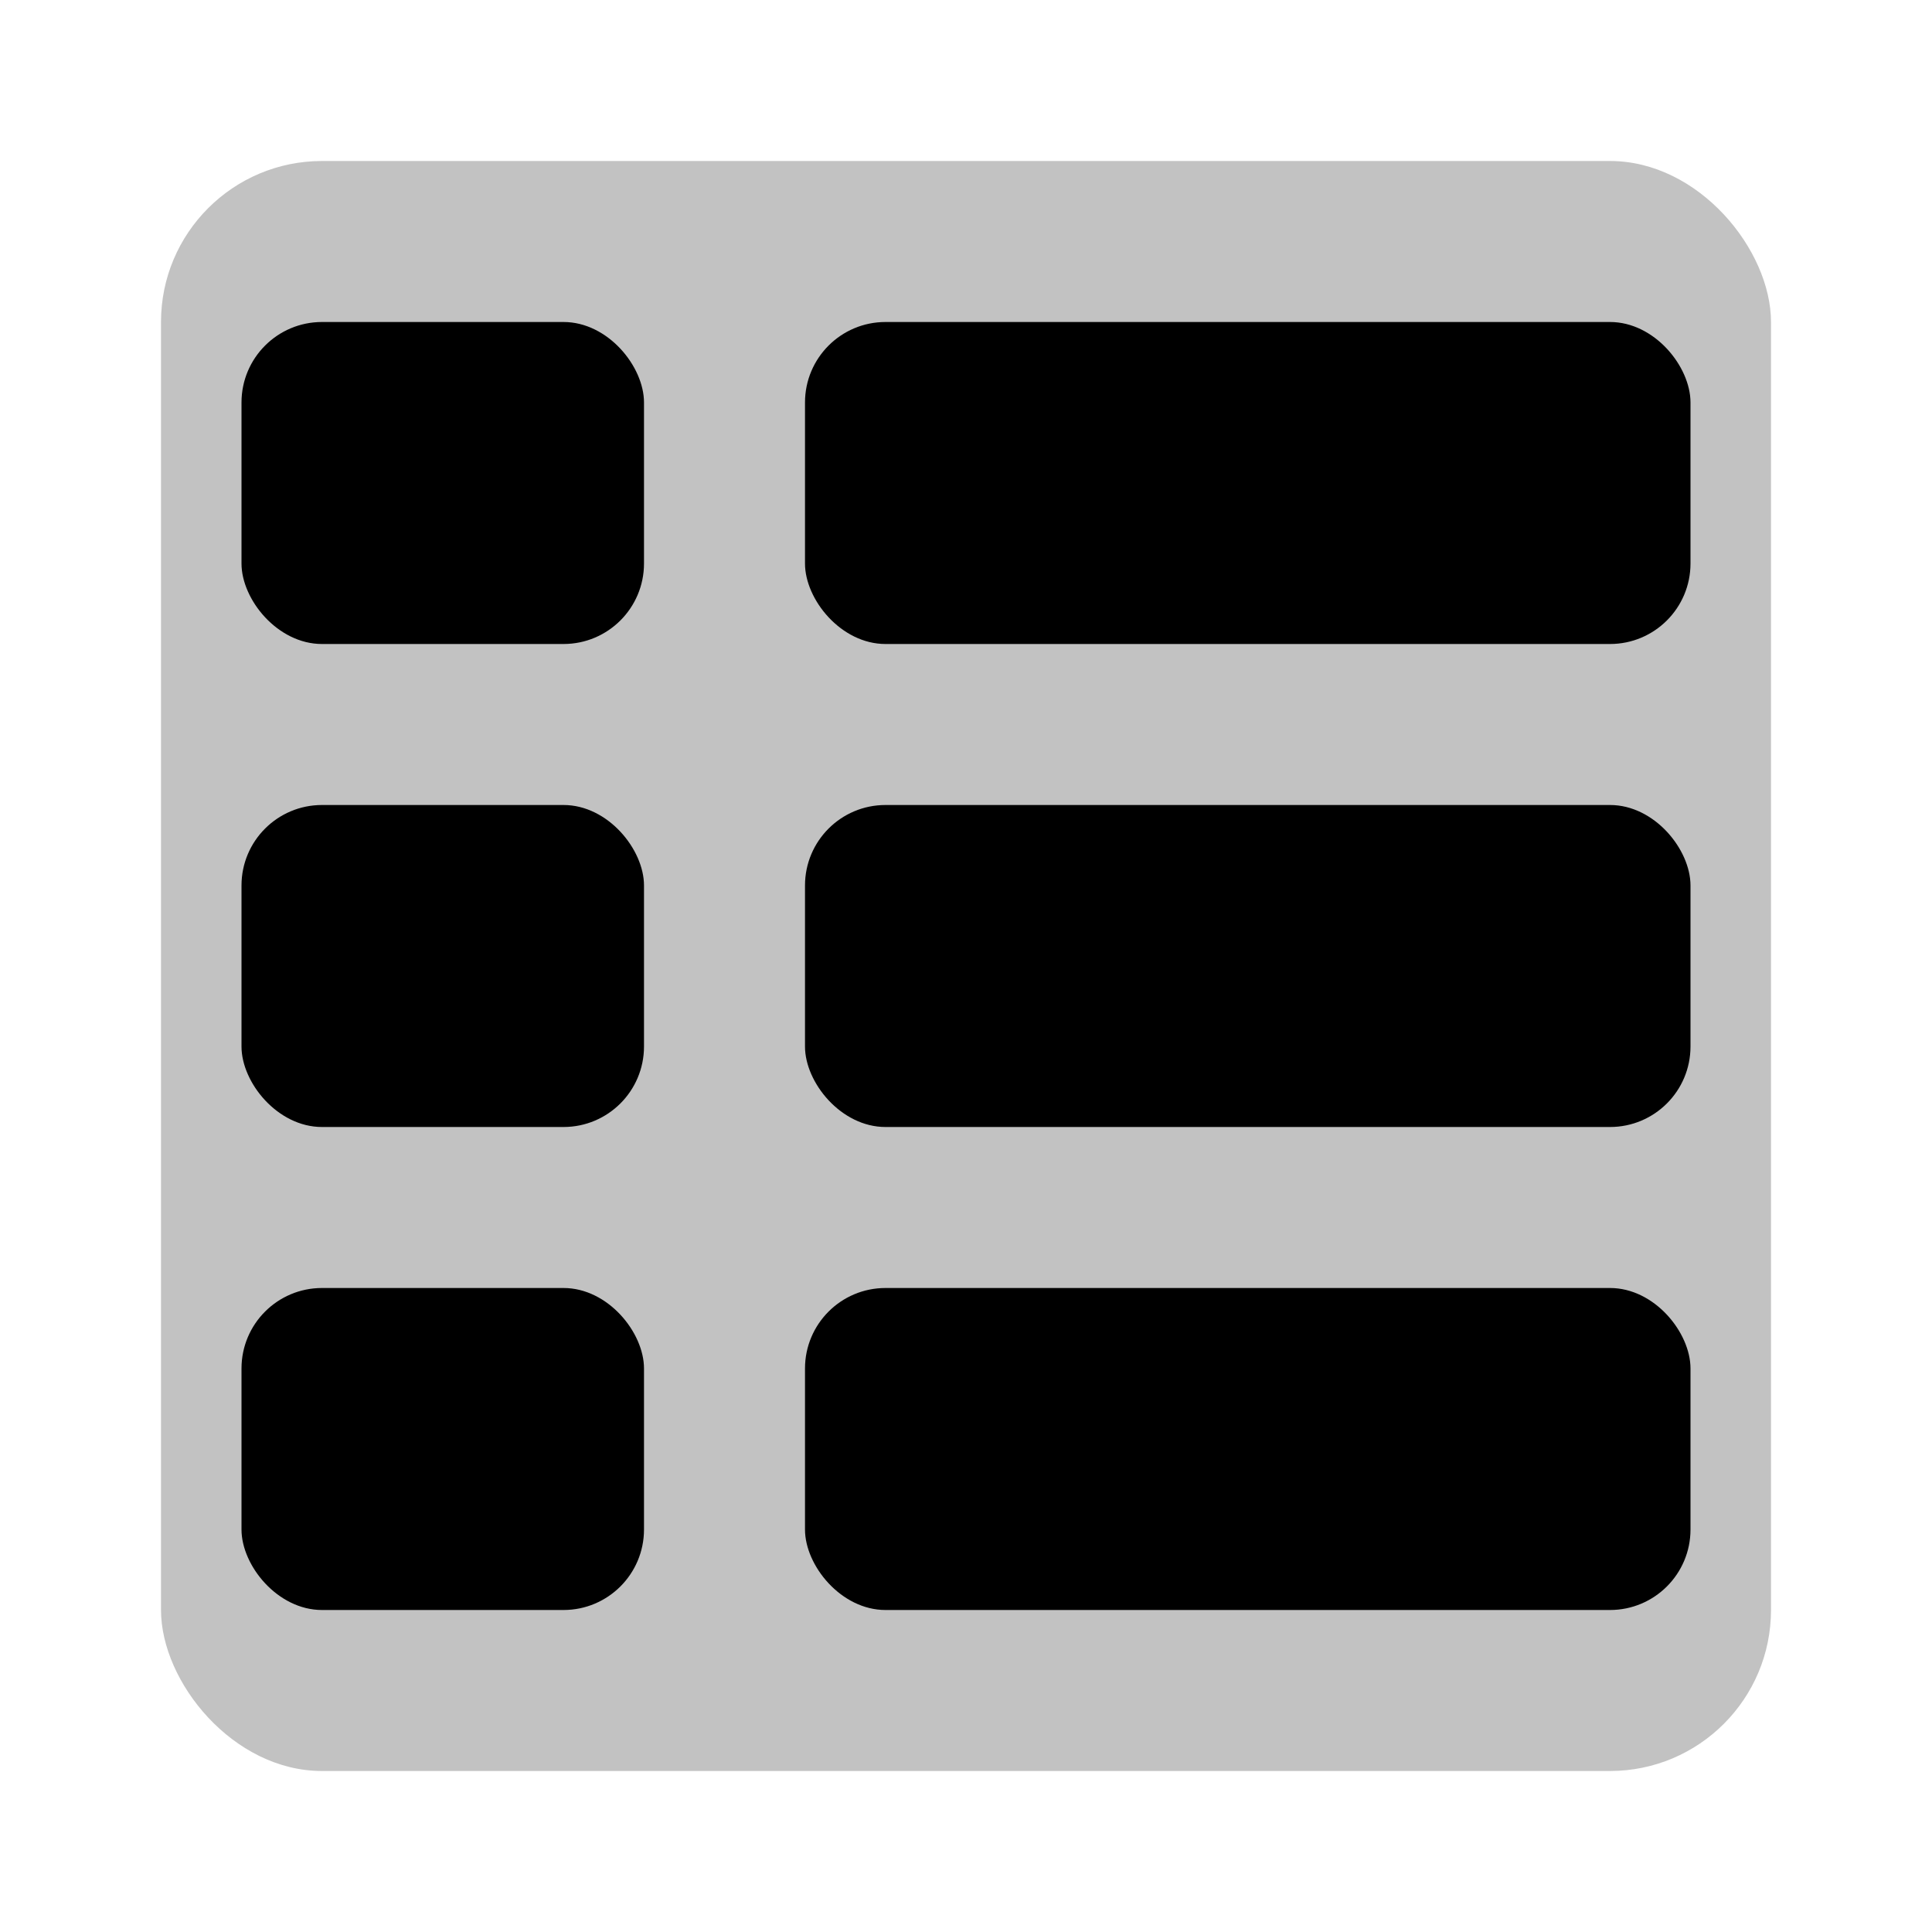 <?xml version="1.0" encoding="UTF-8" standalone="no"?>
<!-- Created with Inkscape (http://www.inkscape.org/) -->

<svg
   xmlns:dc="http://purl.org/dc/elements/1.1/"
   xmlns:cc="http://creativecommons.org/ns#"
   xmlns:rdf="http://www.w3.org/1999/02/22-rdf-syntax-ns#"
   xmlns:svg="http://www.w3.org/2000/svg"
   xmlns="http://www.w3.org/2000/svg"
   xmlns:sodipodi="http://sodipodi.sourceforge.net/DTD/sodipodi-0.dtd"
   xmlns:inkscape="http://www.inkscape.org/namespaces/inkscape"
   width="24"
   height="24"
   id="svg2"
   version="1.1"
   inkscape:version="0.48.4 r9939"
   sodipodi:docname="ic_recycler.svg">
  <defs
     id="defs4" />
  <sodipodi:namedview
     id="base"
     pagecolor="#ffffff"
     bordercolor="#666666"
     borderopacity="1.0"
     inkscape:pageopacity="0.0"
     inkscape:pageshadow="2"
     inkscape:zoom="32.958333"
     inkscape:cx="11.799325"
     inkscape:cy="12.058149"
     inkscape:document-units="px"
     inkscape:current-layer="g3814"
     showgrid="true"
     inkscape:window-width="929"
     inkscape:window-height="856"
     inkscape:window-x="75"
     inkscape:window-y="94"
     inkscape:window-maximized="0"
     inkscape:snap-bbox="true">
    <inkscape:grid
       type="xygrid"
       id="grid2985"
       empspacing="4"
       visible="true"
       enabled="true"
       snapvisiblegridlinesonly="true"
       originx="-2.7755576e-017px" />
  </sodipodi:namedview>
  <g
     inkscape:label="bg"
     inkscape:groupmode="layer"
     id="layer1"
     transform="translate(0,-1028.362)"
     sodipodi:insensitive="true"
     style="display:inline">
    <rect
       style="fill:#000000;fill-opacity:0.24;fill-rule:nonzero;stroke:none"
       id="rect2987"
       width="20"
       height="20"
       x="2"
       y="2"
       transform="translate(0,1028.362)"
       rx="2"
       ry="2" />
  </g>
  <g
     inkscape:groupmode="layer"
     id="layer4"
     inkscape:label="start_top_rec"
     style="display:inline">
    <rect
       style="fill:#000000;fill-opacity:1;fill-rule:nonzero;stroke:none"
       id="rect3055"
       width="5"
       height="4"
       x="3"
       y="4"
       rx="1"
       ry="1" />
  </g>
  <g
     style="display:inline"
     inkscape:label="end_top_rec"
     id="g3802"
     inkscape:groupmode="layer">
    <rect
       style="fill:#000000;fill-opacity:1;fill-rule:nonzero;stroke:none"
       id="rect3082"
       width="11"
       height="4"
       x="10"
       y="4"
       rx="1"
       ry="1" />
  </g>
  <g
     inkscape:label="start_middle_rec"
     id="g3788"
     inkscape:groupmode="layer"
     style="display:inline">
    <rect
       style="fill:#000000;fill-opacity:1;fill-rule:nonzero;stroke:none;display:inline"
       id="rect3055-7"
       width="5"
       height="4"
       x="3"
       y="10"
       rx="1"
       ry="1" />
  </g>
  <g
     style="display:inline"
     inkscape:groupmode="layer"
     id="g3808"
     inkscape:label="end_middle_rec">
    <rect
       style="fill:#000000;fill-opacity:1;fill-rule:nonzero;stroke:none;display:inline"
       id="rect3082-0"
       width="11"
       height="4"
       x="10"
       y="10"
       rx="1"
       ry="1" />
  </g>
  <g
     inkscape:groupmode="layer"
     id="g3792"
     inkscape:label="start_bottom_rec"
     style="display:inline">
    <rect
       style="fill:#000000;fill-opacity:1;fill-rule:nonzero;stroke:none;display:inline"
       id="rect3055-4"
       width="5"
       height="4"
       x="3"
       y="16"
       rx="1"
       ry="1" />
  </g>
  <g
     style="display:inline"
     inkscape:label="end_bottom_rec"
     id="g3814"
     inkscape:groupmode="layer">
    <rect
       style="fill:#000000;fill-opacity:1;fill-rule:nonzero;stroke:none;display:inline"
       id="rect3082-9"
       width="11"
       height="4"
       x="10"
       y="16"
       rx="1"
       ry="1" />
  </g>
</svg>
